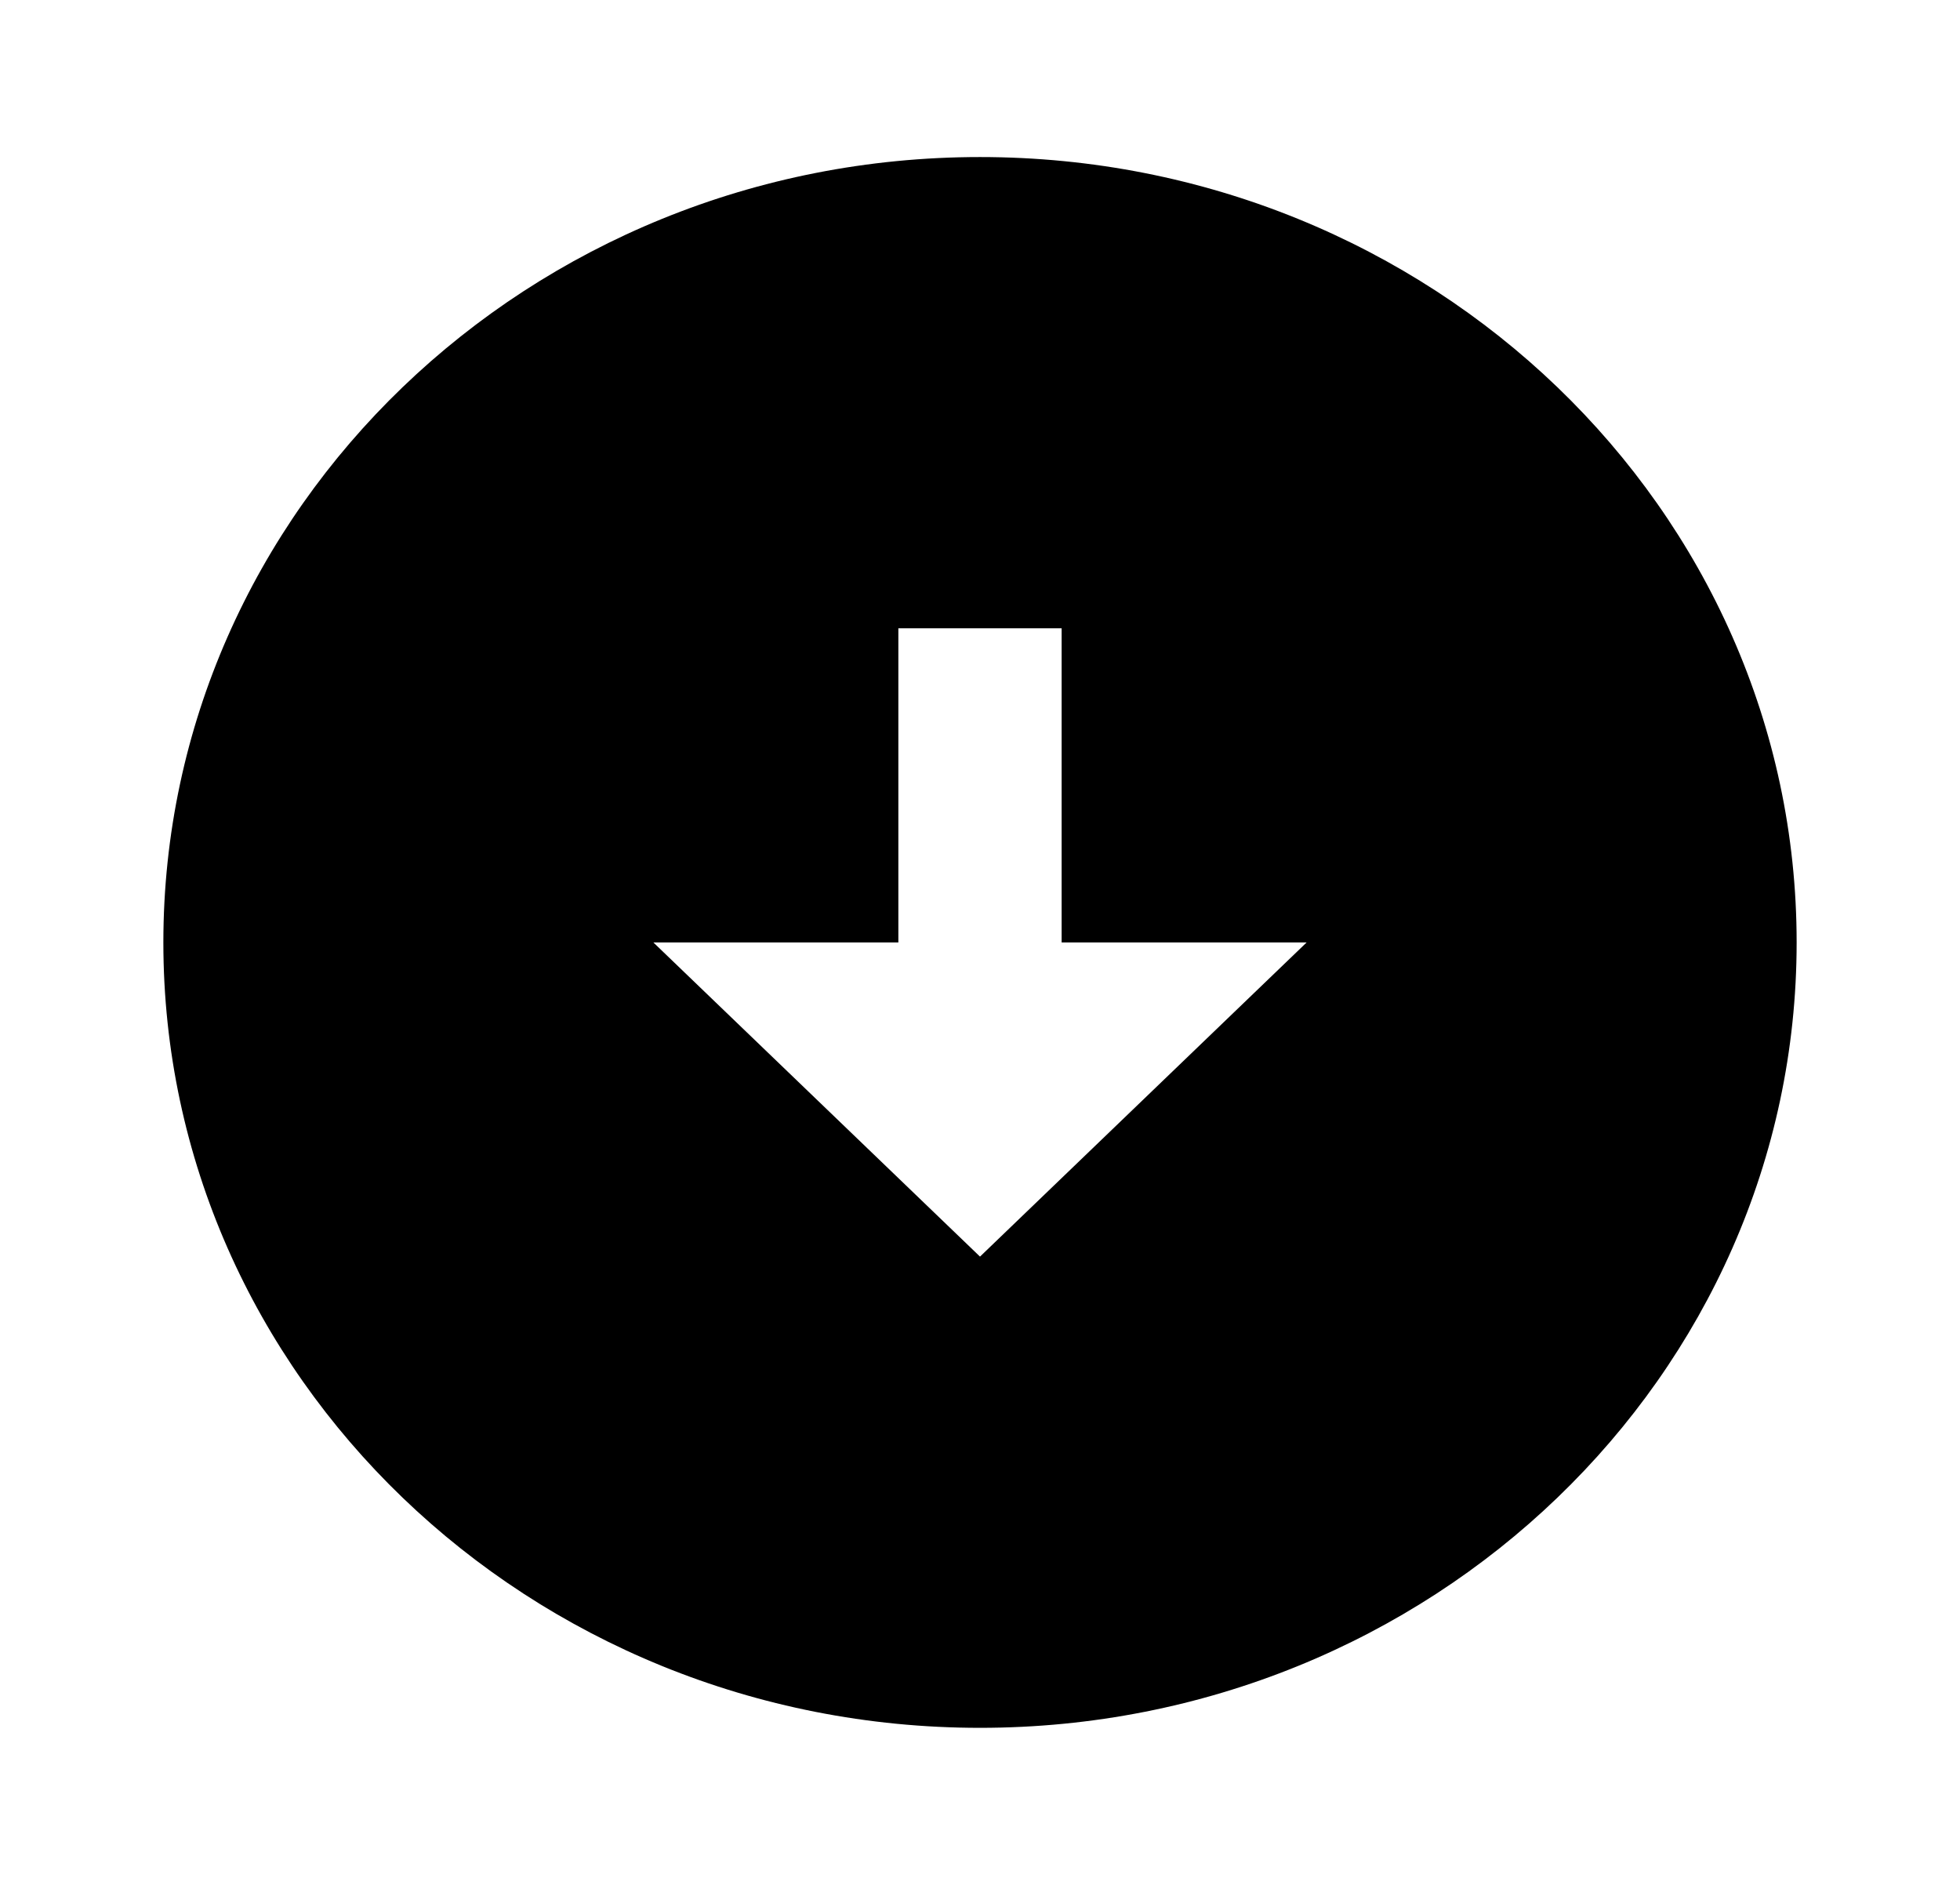 <svg width="26" height="25" viewBox="0 0 26 25" fill="none" xmlns="http://www.w3.org/2000/svg">
<path d="M13 2.083C18.98 2.083 23.833 6.75 23.833 12.5C23.833 18.25 18.98 22.917 13 22.917C7.02 22.917 2.167 18.25 2.167 12.5C2.167 6.75 7.02 2.083 13 2.083ZM14.083 12.5V8.333H11.917V12.5H8.667L13 16.667L17.333 12.5H14.083Z" fill="black"/>
</svg>
